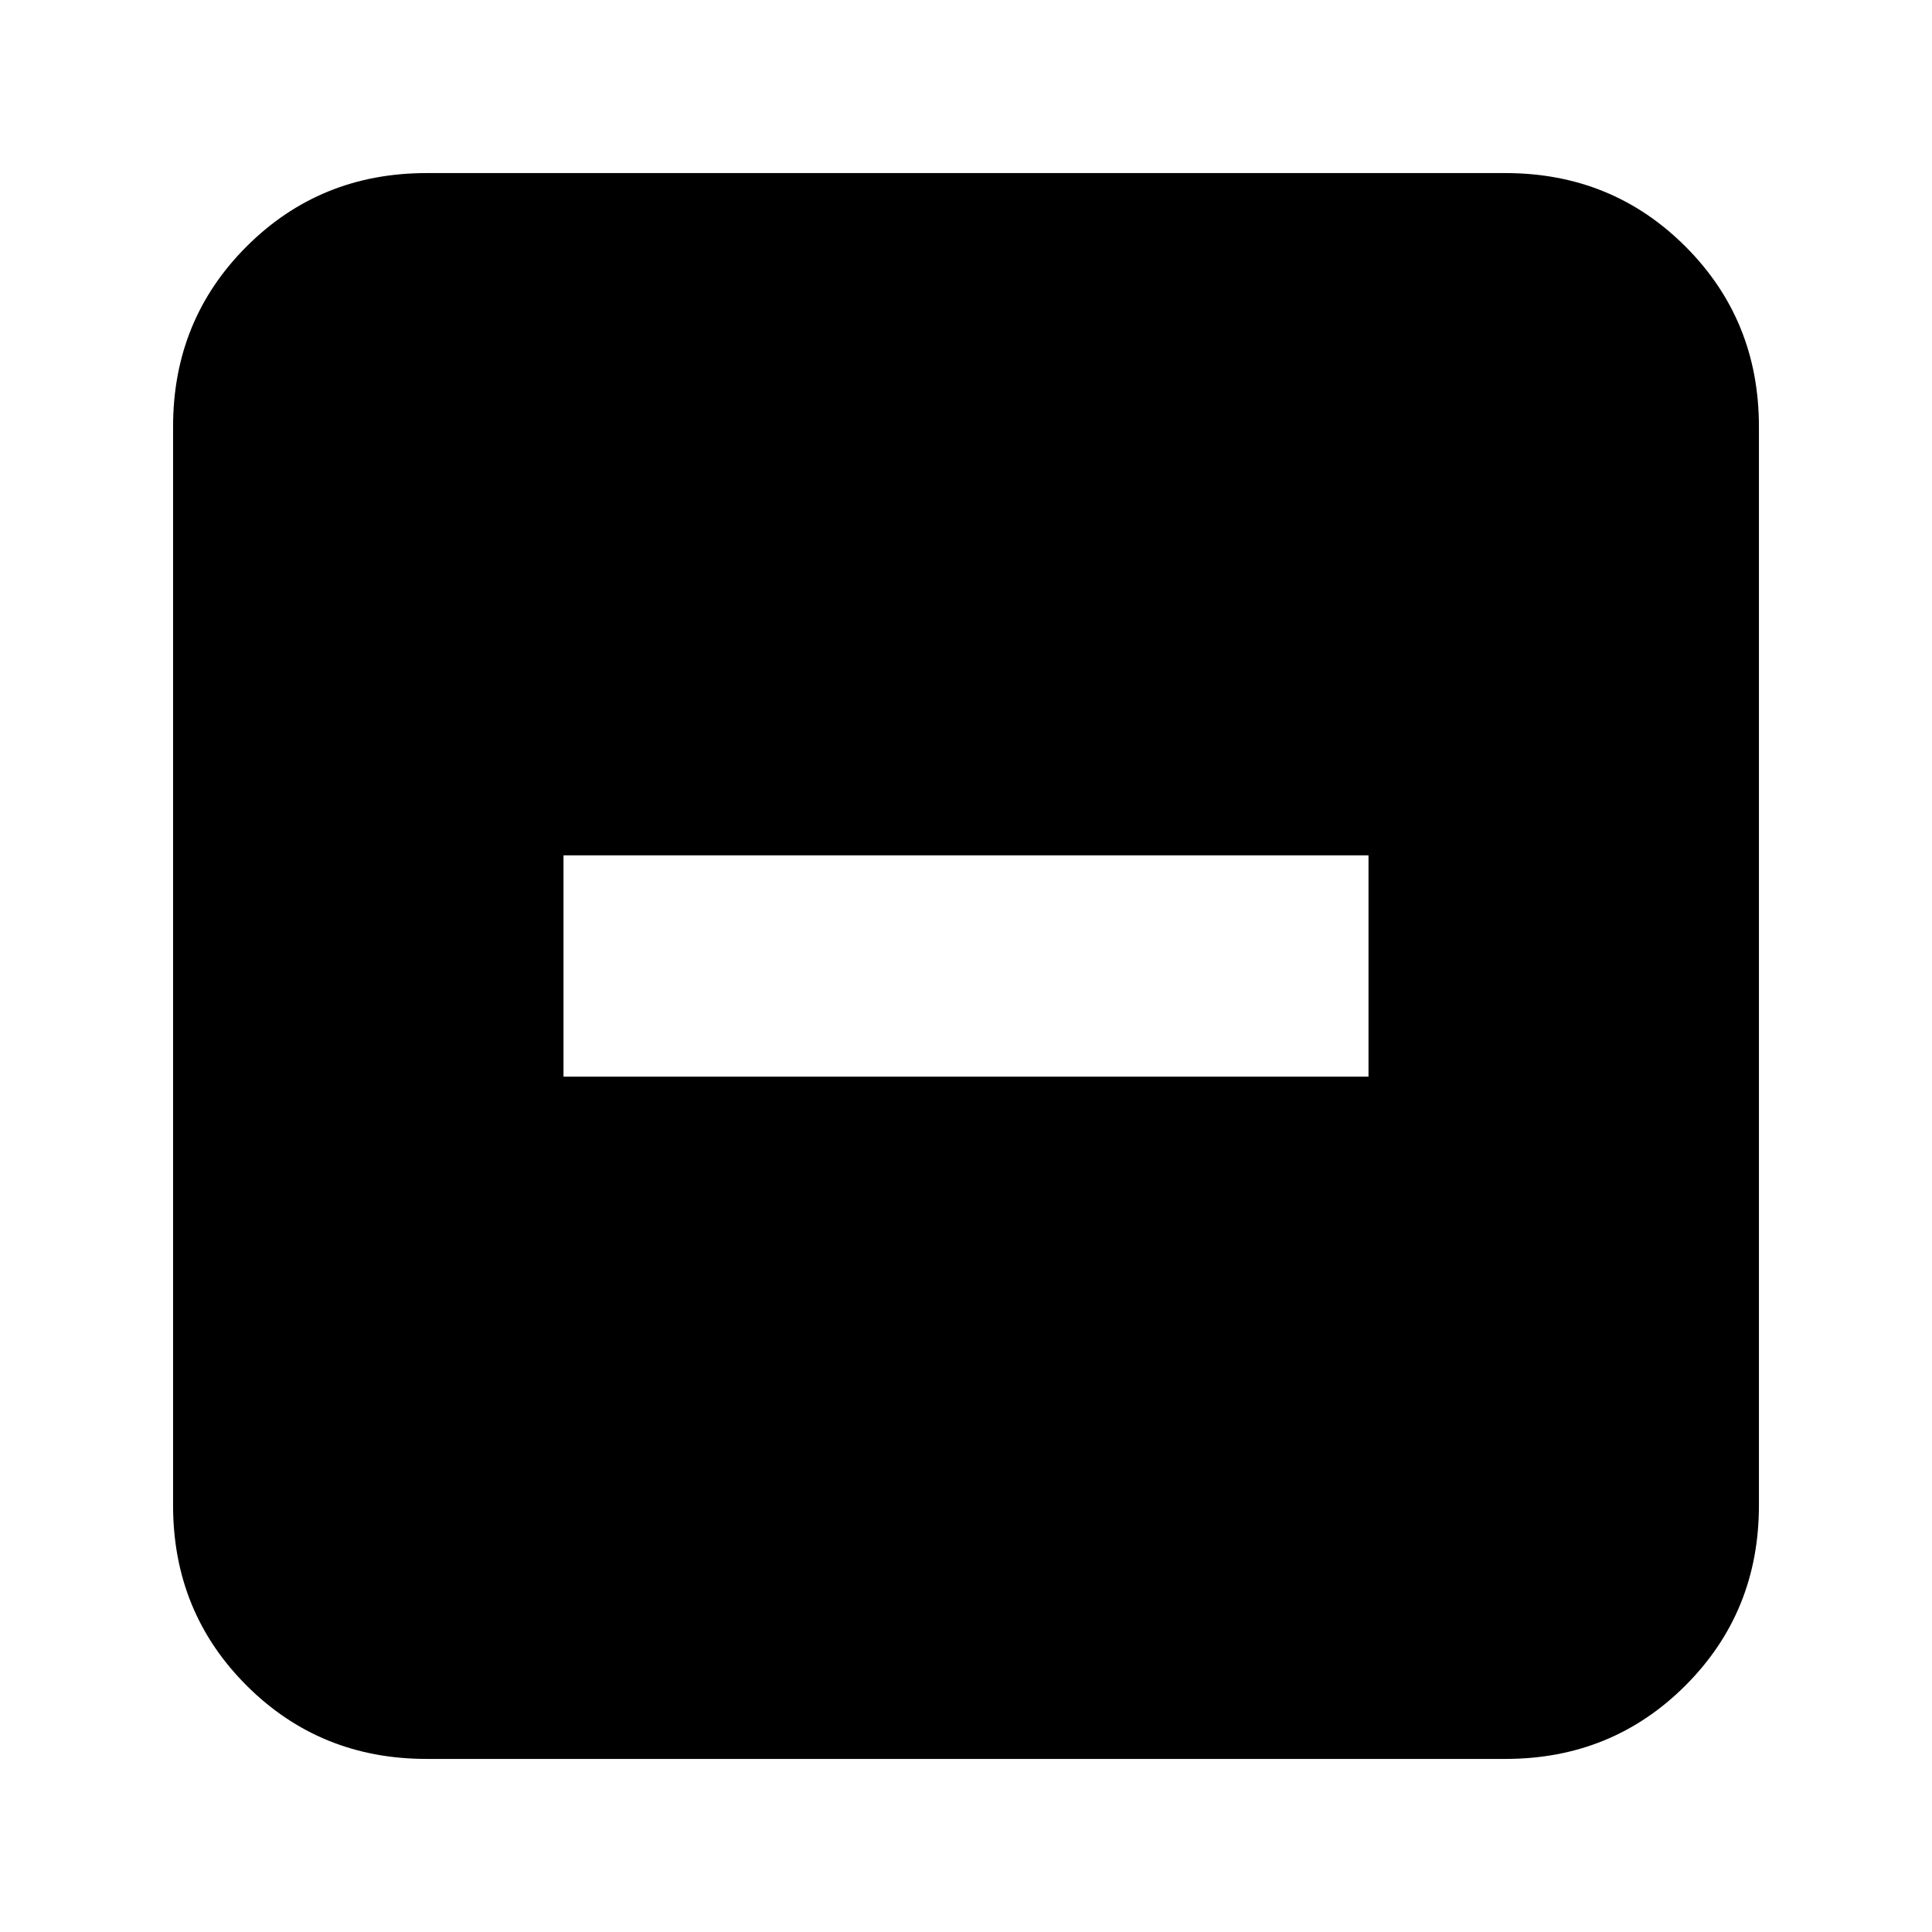 <svg xmlns="http://www.w3.org/2000/svg" height="24" viewBox="0 -960 960 960" width="24"><path d="M280-425h400v-110H280v110ZM212-86q-53 0-89.5-36.5T86-212v-536q0-53 36.5-89.5T212-874h536q53 0 89.5 36.5T874-748v536q0 53-36.5 89.5T748-86H212Z"/></svg>